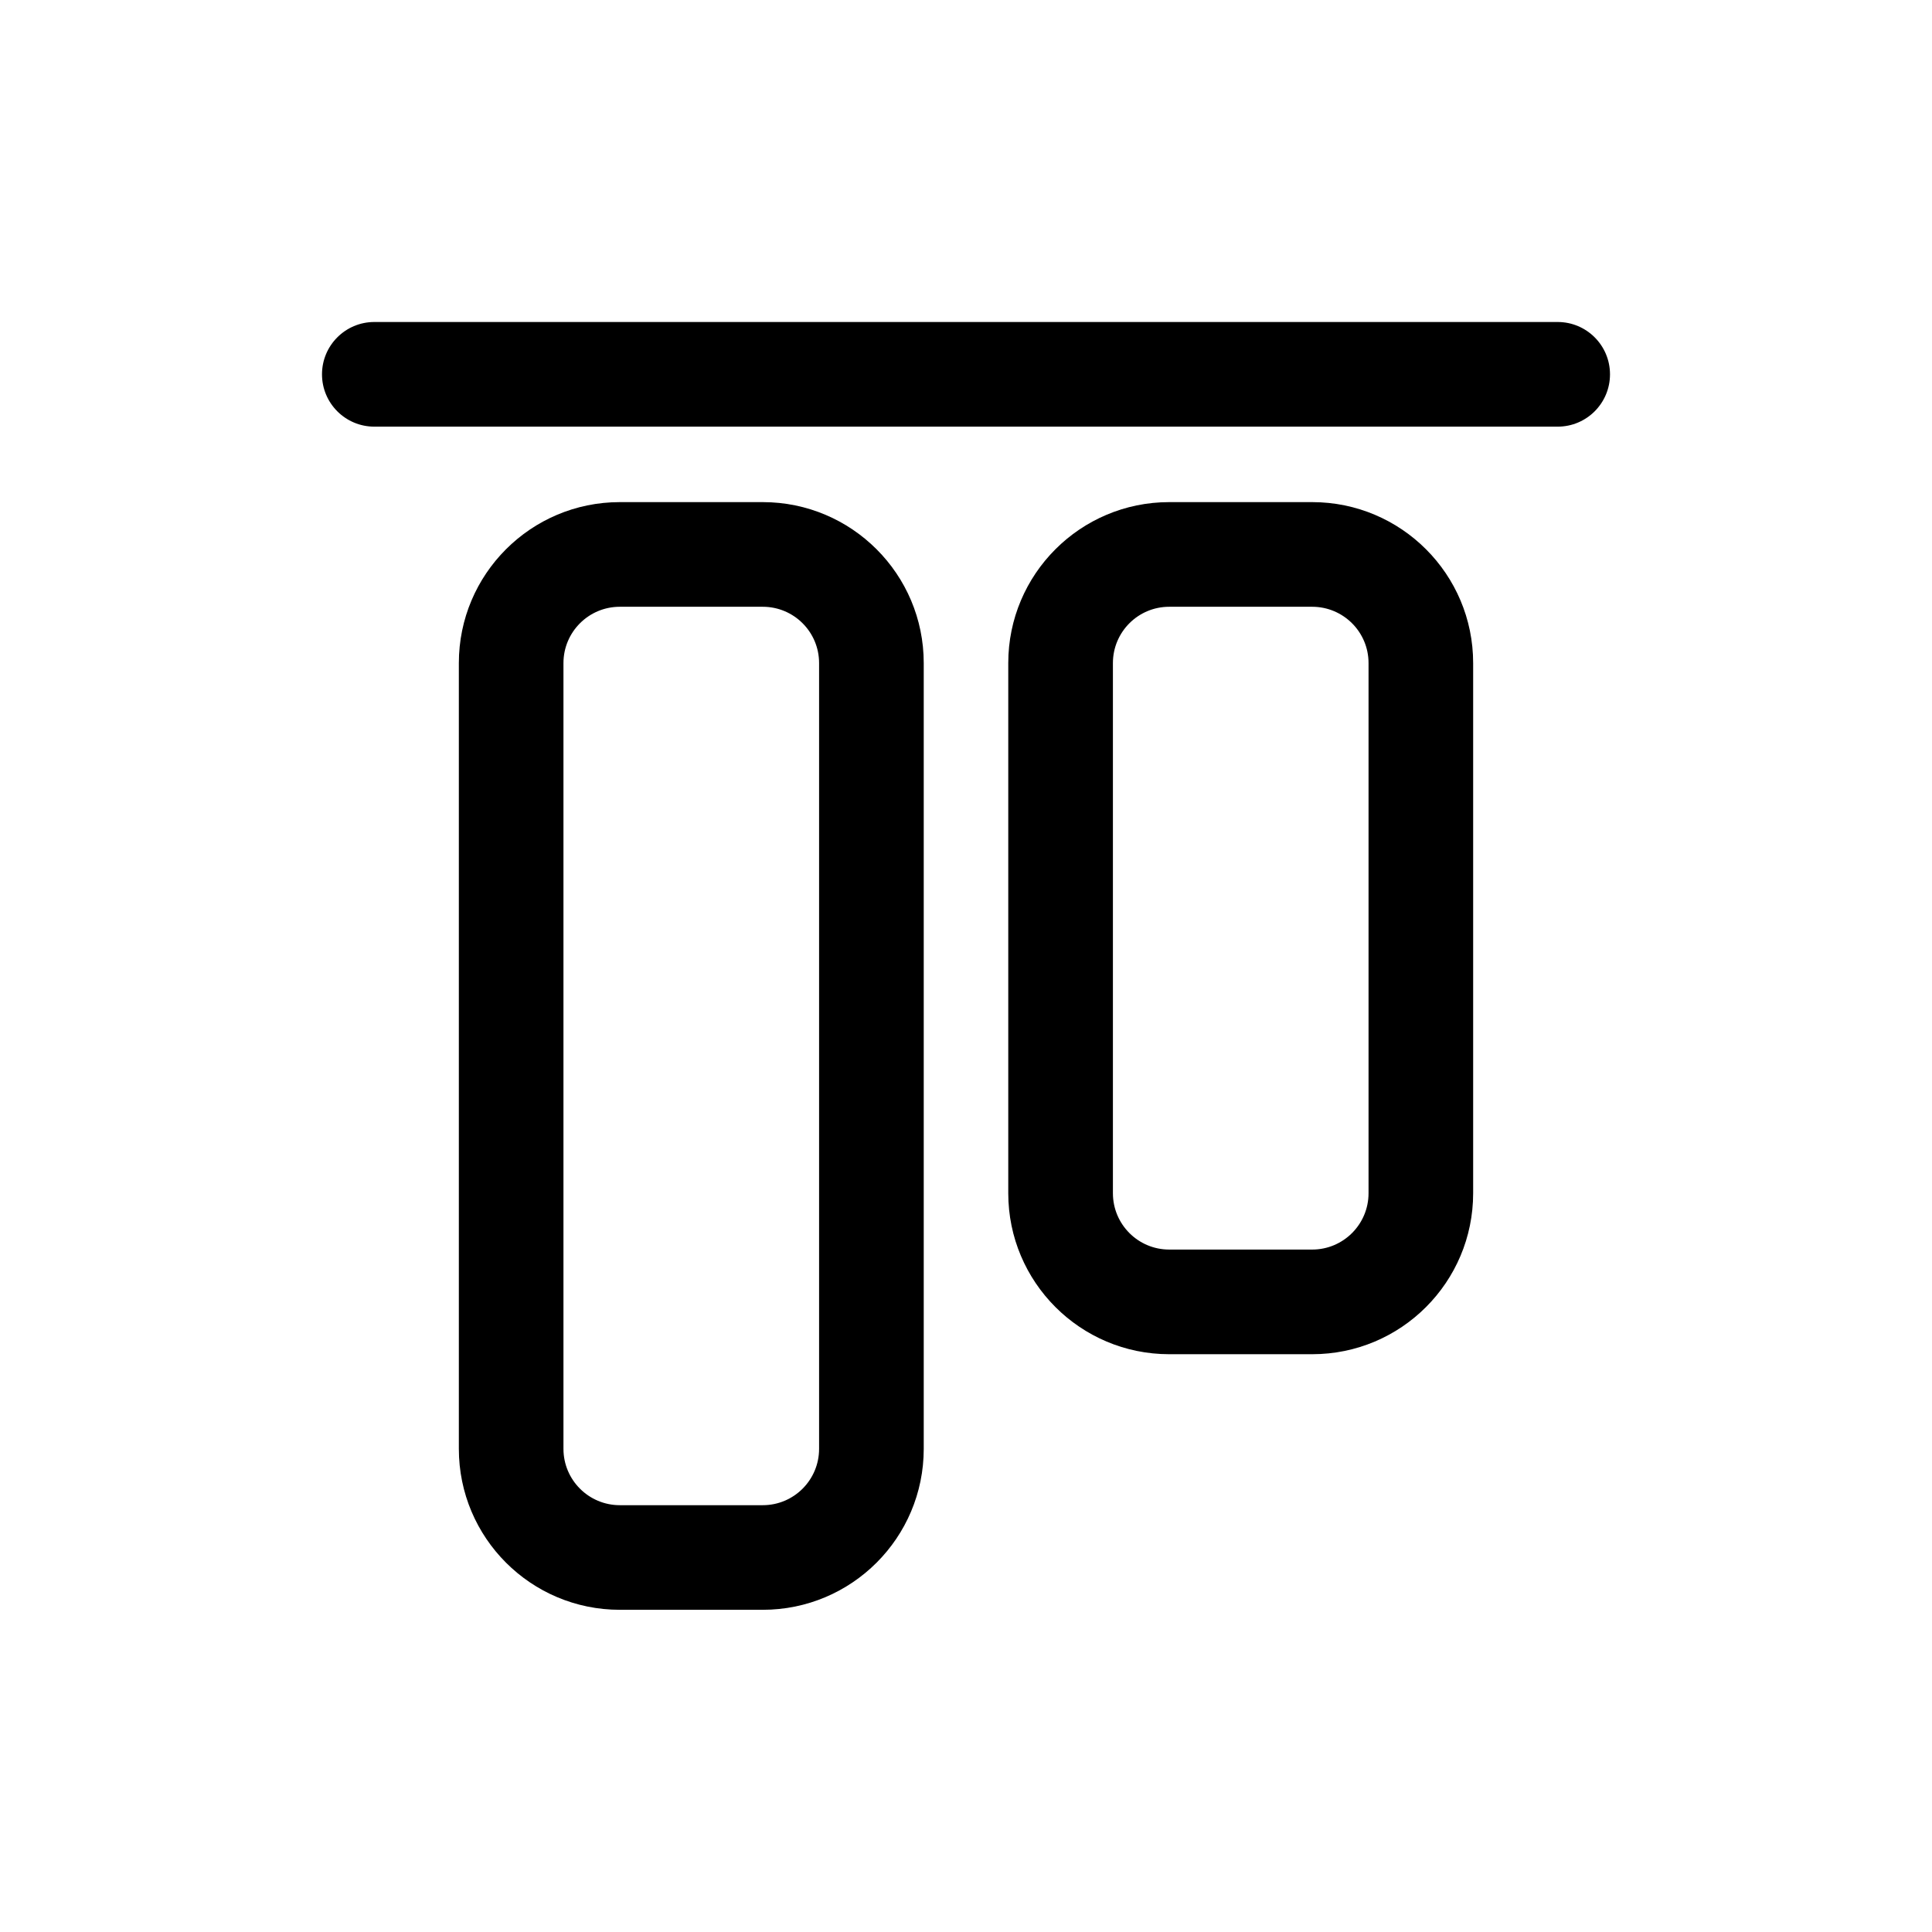 <svg width="48" height="48" viewBox="0 0 48 48" fill="none" xmlns="http://www.w3.org/2000/svg">
<path d="M8 9.3C8 10.018 8.582 10.6 9.3 10.6L38.7 10.6C39.418 10.6 40 10.018 40 9.3C40 8.582 39.418 8 38.7 8L9.3 8C8.582 8 8 8.582 8 9.3Z" fill="black"/>
<path fill-rule="evenodd" clip-rule="evenodd" d="M11.4 16.474C11.4 14.266 13.19 12.475 15.399 12.475H18.951C21.159 12.475 22.95 14.266 22.95 16.474V35.996C22.95 38.205 21.159 39.995 18.951 39.995H15.399C13.19 39.995 11.4 38.205 11.4 35.996L11.4 16.474ZM13.999 35.996L13.999 16.474C13.999 15.701 14.626 15.075 15.399 15.075H18.951C19.724 15.075 20.35 15.701 20.35 16.474V35.996C20.35 36.769 19.724 37.396 18.951 37.396H15.399C14.626 37.396 13.999 36.769 13.999 35.996Z" fill="black"/>
<path fill-rule="evenodd" clip-rule="evenodd" d="M29.049 12.475C26.841 12.475 25.05 14.266 25.05 16.474V29.645C25.05 31.854 26.841 33.645 29.049 33.645H32.601C34.81 33.645 36.6 31.854 36.6 29.645V16.474C36.6 14.266 34.81 12.475 32.601 12.475H29.049ZM27.65 16.474V29.645C27.65 30.418 28.276 31.045 29.049 31.045H32.601C33.374 31.045 34.001 30.418 34.001 29.645V16.474C34.001 15.701 33.374 15.075 32.601 15.075H29.049C28.276 15.075 27.65 15.701 27.65 16.474Z" fill="black"/>
</svg>
